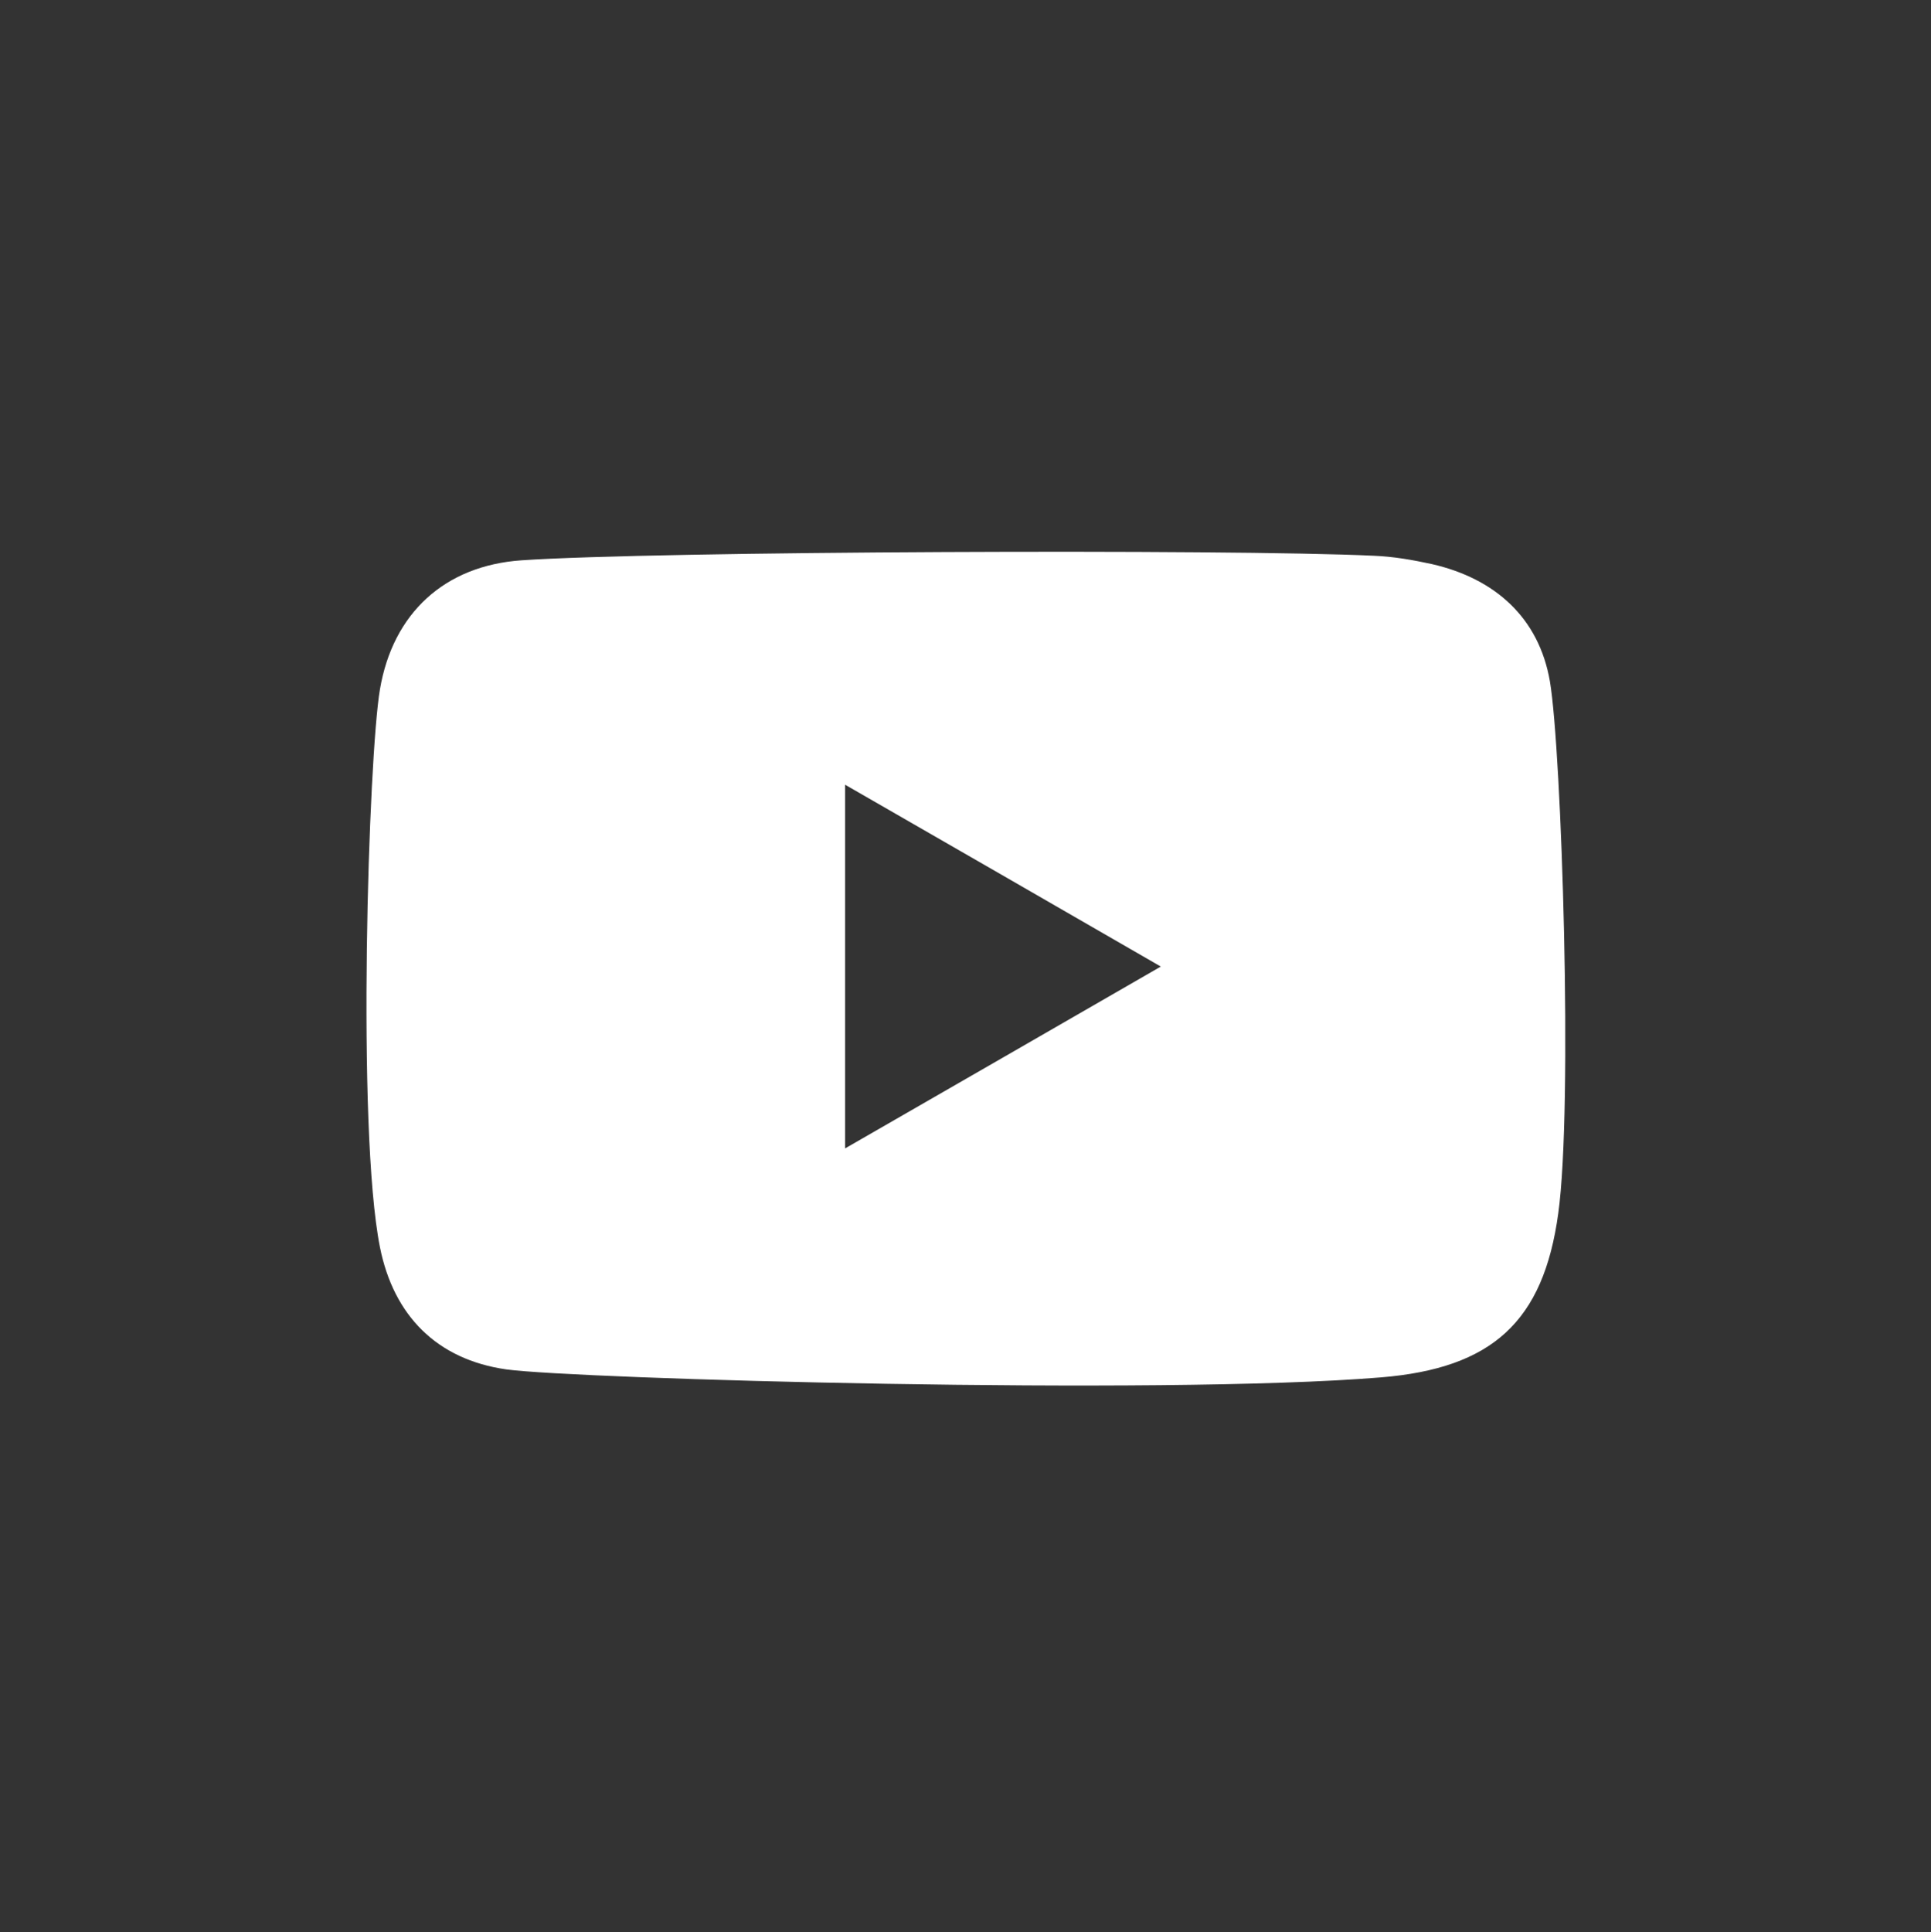 <?xml version="1.0" encoding="utf-8"?>
<!-- Generator: Adobe Illustrator 27.5.0, SVG Export Plug-In . SVG Version: 6.00 Build 0)  -->
<svg version="1.1" id="Capa_1" xmlns="http://www.w3.org/2000/svg" xmlns:xlink="http://www.w3.org/1999/xlink" x="0px" y="0px"
	 viewBox="0 0 507.7 508" style="enable-background:new 0 0 507.7 508;" xml:space="preserve">
<rect x="0" y="0" width="507.7" height="508" fill="#333333" stroke="none"/>
<style type="text/css">
	.st0{fill:#FFFFFF;}
</style>
<path class="st0" d="M407.5,179.1c-2.9-16.7-14.4-27-31-30.8c-5-1.1-10.2-2-15.3-2.2c-37.9-1.8-189.2-1.2-224.1,1.2
	c-20.2,1.4-33.8,13.9-37.2,33.9c-3,17.4-6.2,115.6,0,146.7c3.6,18,15,29.5,33.2,32.1c18.1,2.5,171.6,6.9,230,2.1
	c29.2-2.4,42.7-14.6,46.6-43.1C413.6,290.9,410.6,197.3,407.5,179.1z M222.2,301.9v-95.6c27.7,15.9,54.9,31.6,83,47.8
	C277.3,270.2,250,285.9,222.2,301.9z"/>
</svg>

